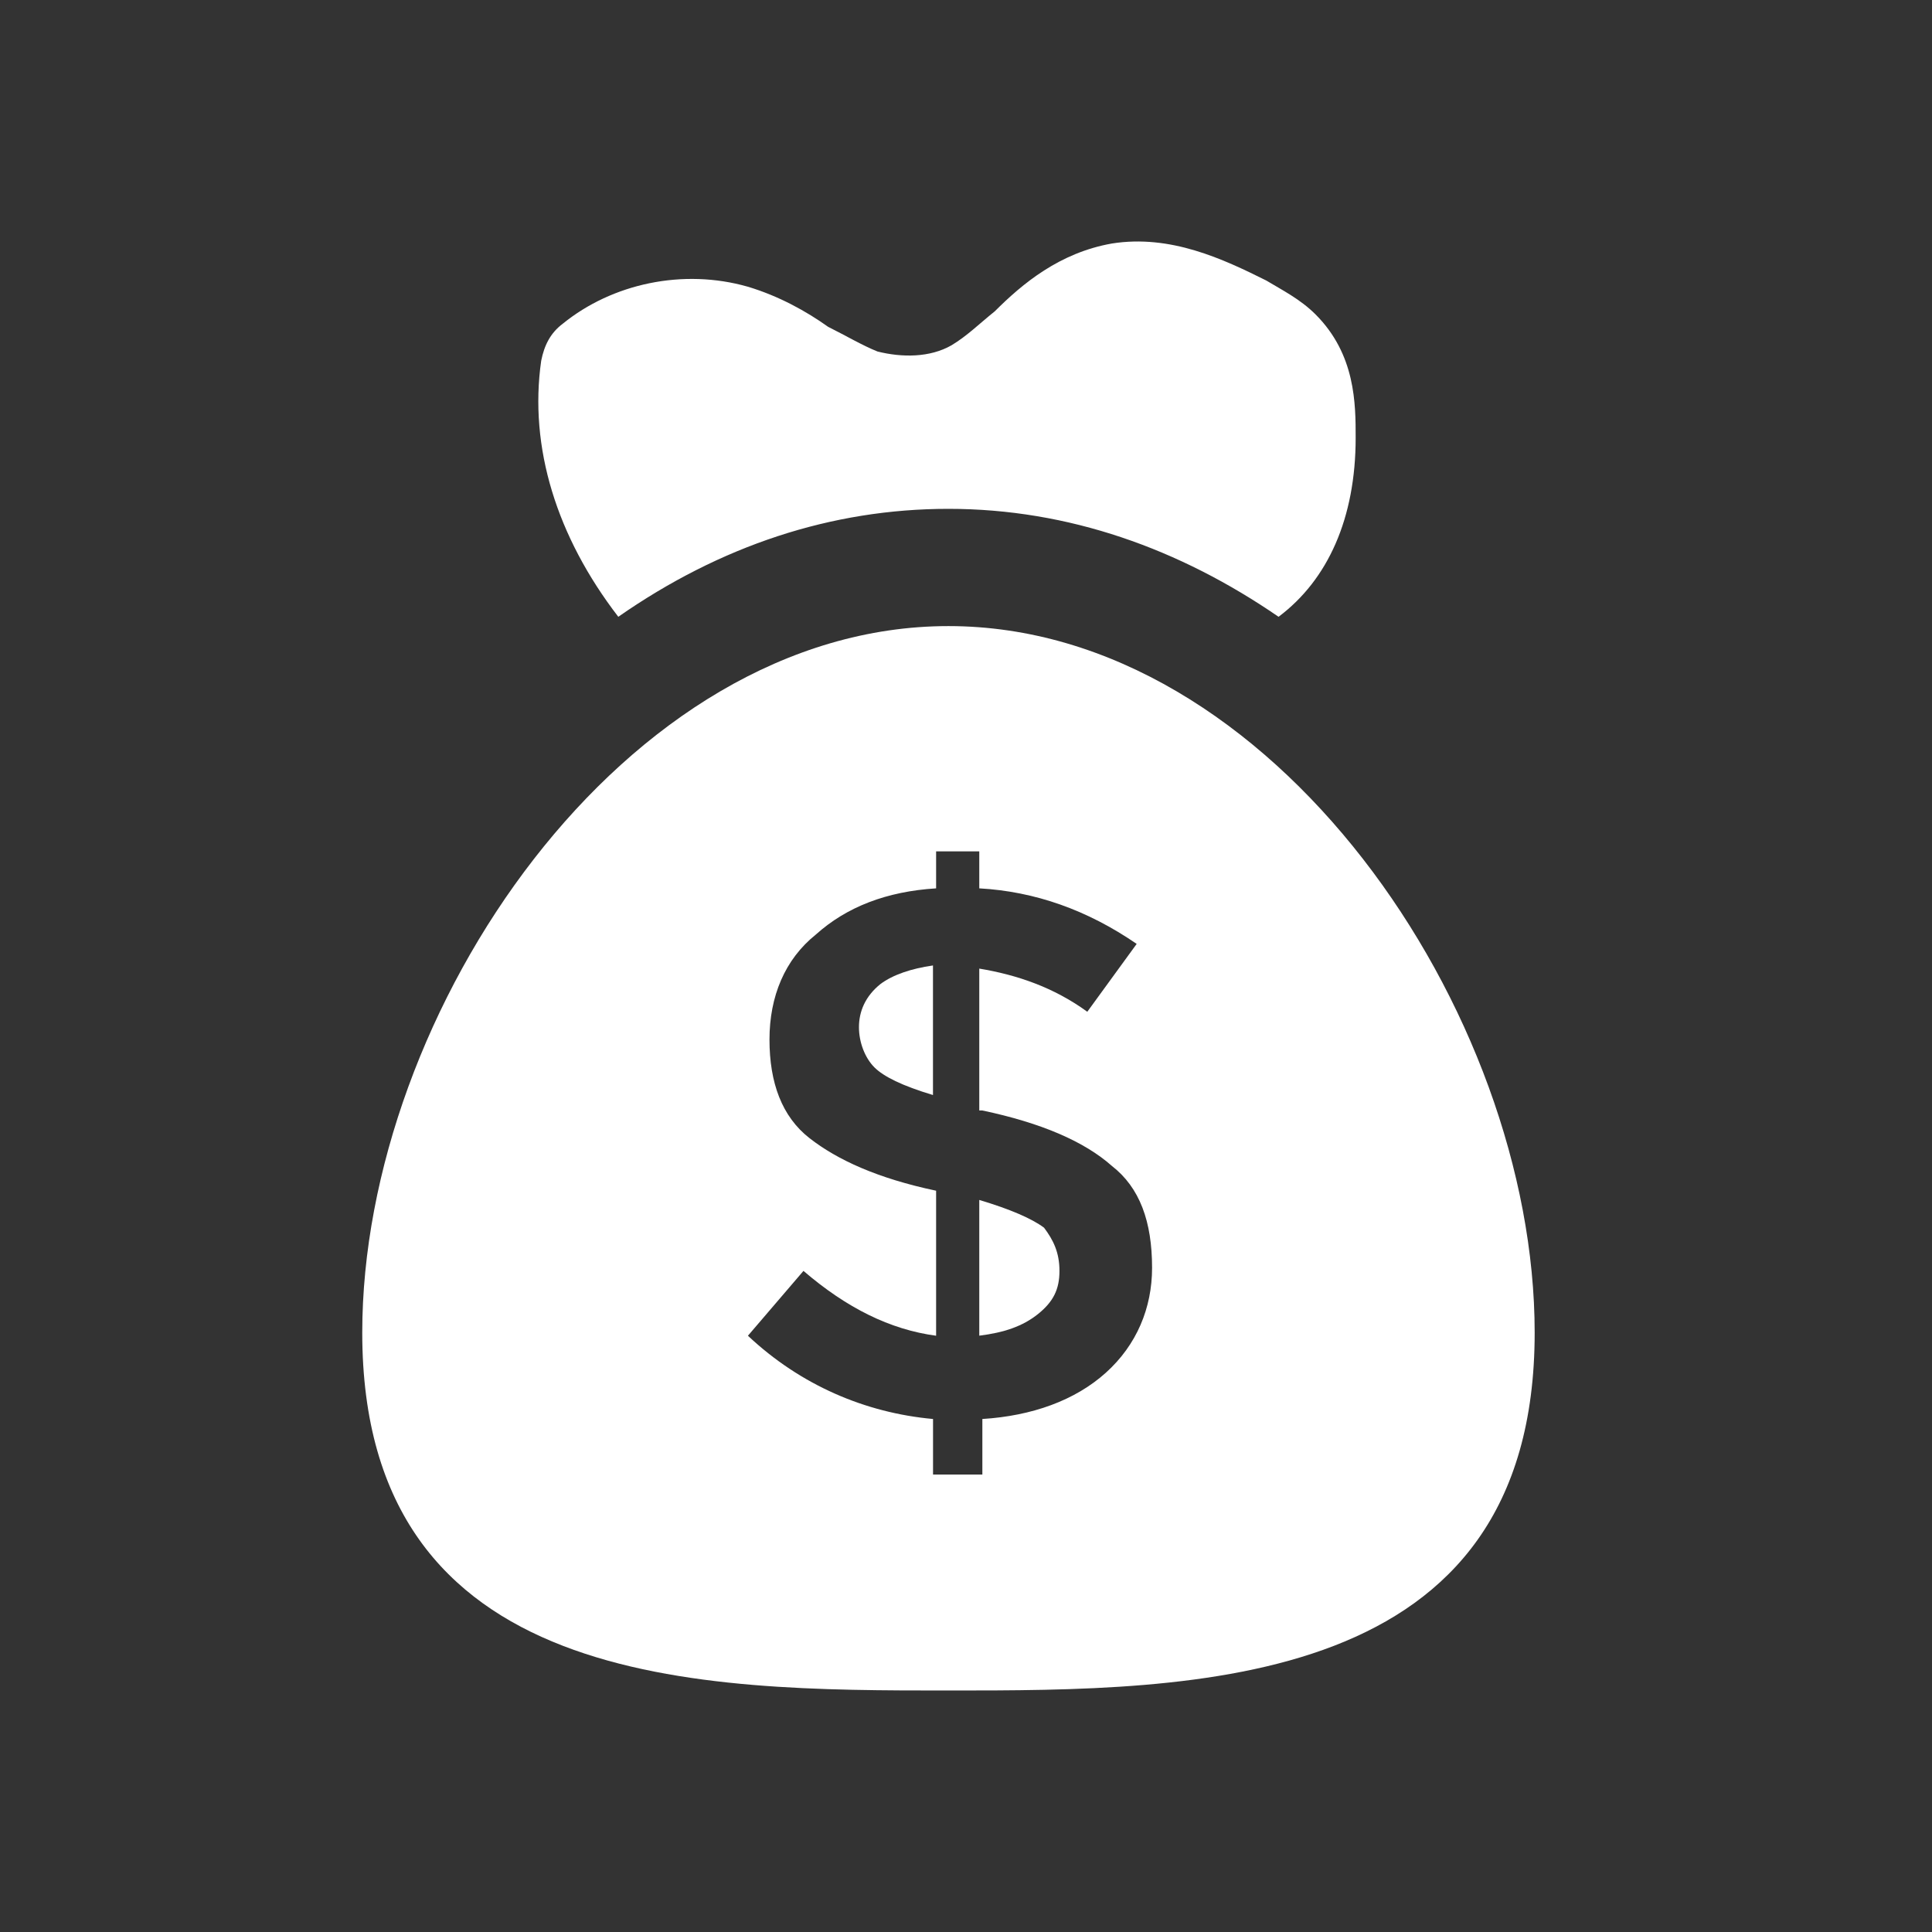 <svg width="32" height="32" viewBox="0 0 32 32" fill="none" xmlns="http://www.w3.org/2000/svg">
<rect x="0" y="0" width="32" height="32" fill="#333333" stroke="none"/>
<path d="M14.227 17.013C14.227 17.269 14.329 17.524 14.482 17.678C14.635 17.831 14.942 17.984 15.453 18.137V15.991C15.095 16.042 14.789 16.145 14.584 16.298C14.329 16.502 14.227 16.758 14.227 17.013ZM16.22 19.875V22.123C16.628 22.072 16.935 21.97 17.191 21.766C17.446 21.561 17.548 21.357 17.548 21.05C17.548 20.744 17.446 20.539 17.293 20.335C17.088 20.182 16.731 20.028 16.22 19.875Z" fill="white"/>
<path d="M15.709 10.37C10.344 10.37 6 16.758 6 22.073C6 28 11.621 28 15.709 28C19.798 28 25.419 28 25.419 22.073C25.419 16.758 21.075 10.37 15.709 10.37ZM18.316 22.737C17.805 23.197 17.089 23.452 16.271 23.503V24.423H15.454V23.503C14.33 23.401 13.257 22.941 12.388 22.124L13.308 21.05C14.023 21.664 14.739 22.021 15.505 22.124V19.722C14.534 19.517 13.87 19.211 13.41 18.853C12.95 18.495 12.745 17.933 12.745 17.218C12.745 16.502 13.001 15.889 13.512 15.48C14.023 15.02 14.687 14.765 15.505 14.714V14.101H16.22V14.714C17.14 14.765 18.009 15.072 18.827 15.634L18.009 16.758C17.447 16.349 16.834 16.145 16.22 16.043V18.393H16.271C17.242 18.598 17.958 18.904 18.418 19.313C18.878 19.671 19.082 20.233 19.082 20.999C19.082 21.664 18.827 22.277 18.316 22.737Z" fill="white"/>
<path d="M15.709 8.428C17.702 8.428 19.542 9.092 21.177 10.216C21.995 9.603 22.454 8.581 22.454 7.253C22.454 6.69 22.454 5.873 21.79 5.208C21.535 4.953 21.228 4.8 20.973 4.646C20.257 4.289 19.388 3.88 18.418 4.033C17.549 4.186 16.936 4.697 16.476 5.157C16.22 5.362 16.016 5.566 15.76 5.719C15.402 5.924 14.943 5.924 14.534 5.822C14.278 5.719 14.023 5.566 13.716 5.413C13.358 5.157 12.898 4.902 12.387 4.749C11.314 4.442 10.139 4.697 9.321 5.362C9.117 5.515 9.015 5.719 8.964 5.975C8.759 7.406 9.219 8.888 10.241 10.216C11.928 9.041 13.767 8.428 15.709 8.428Z" fill="white"/>
</svg>
